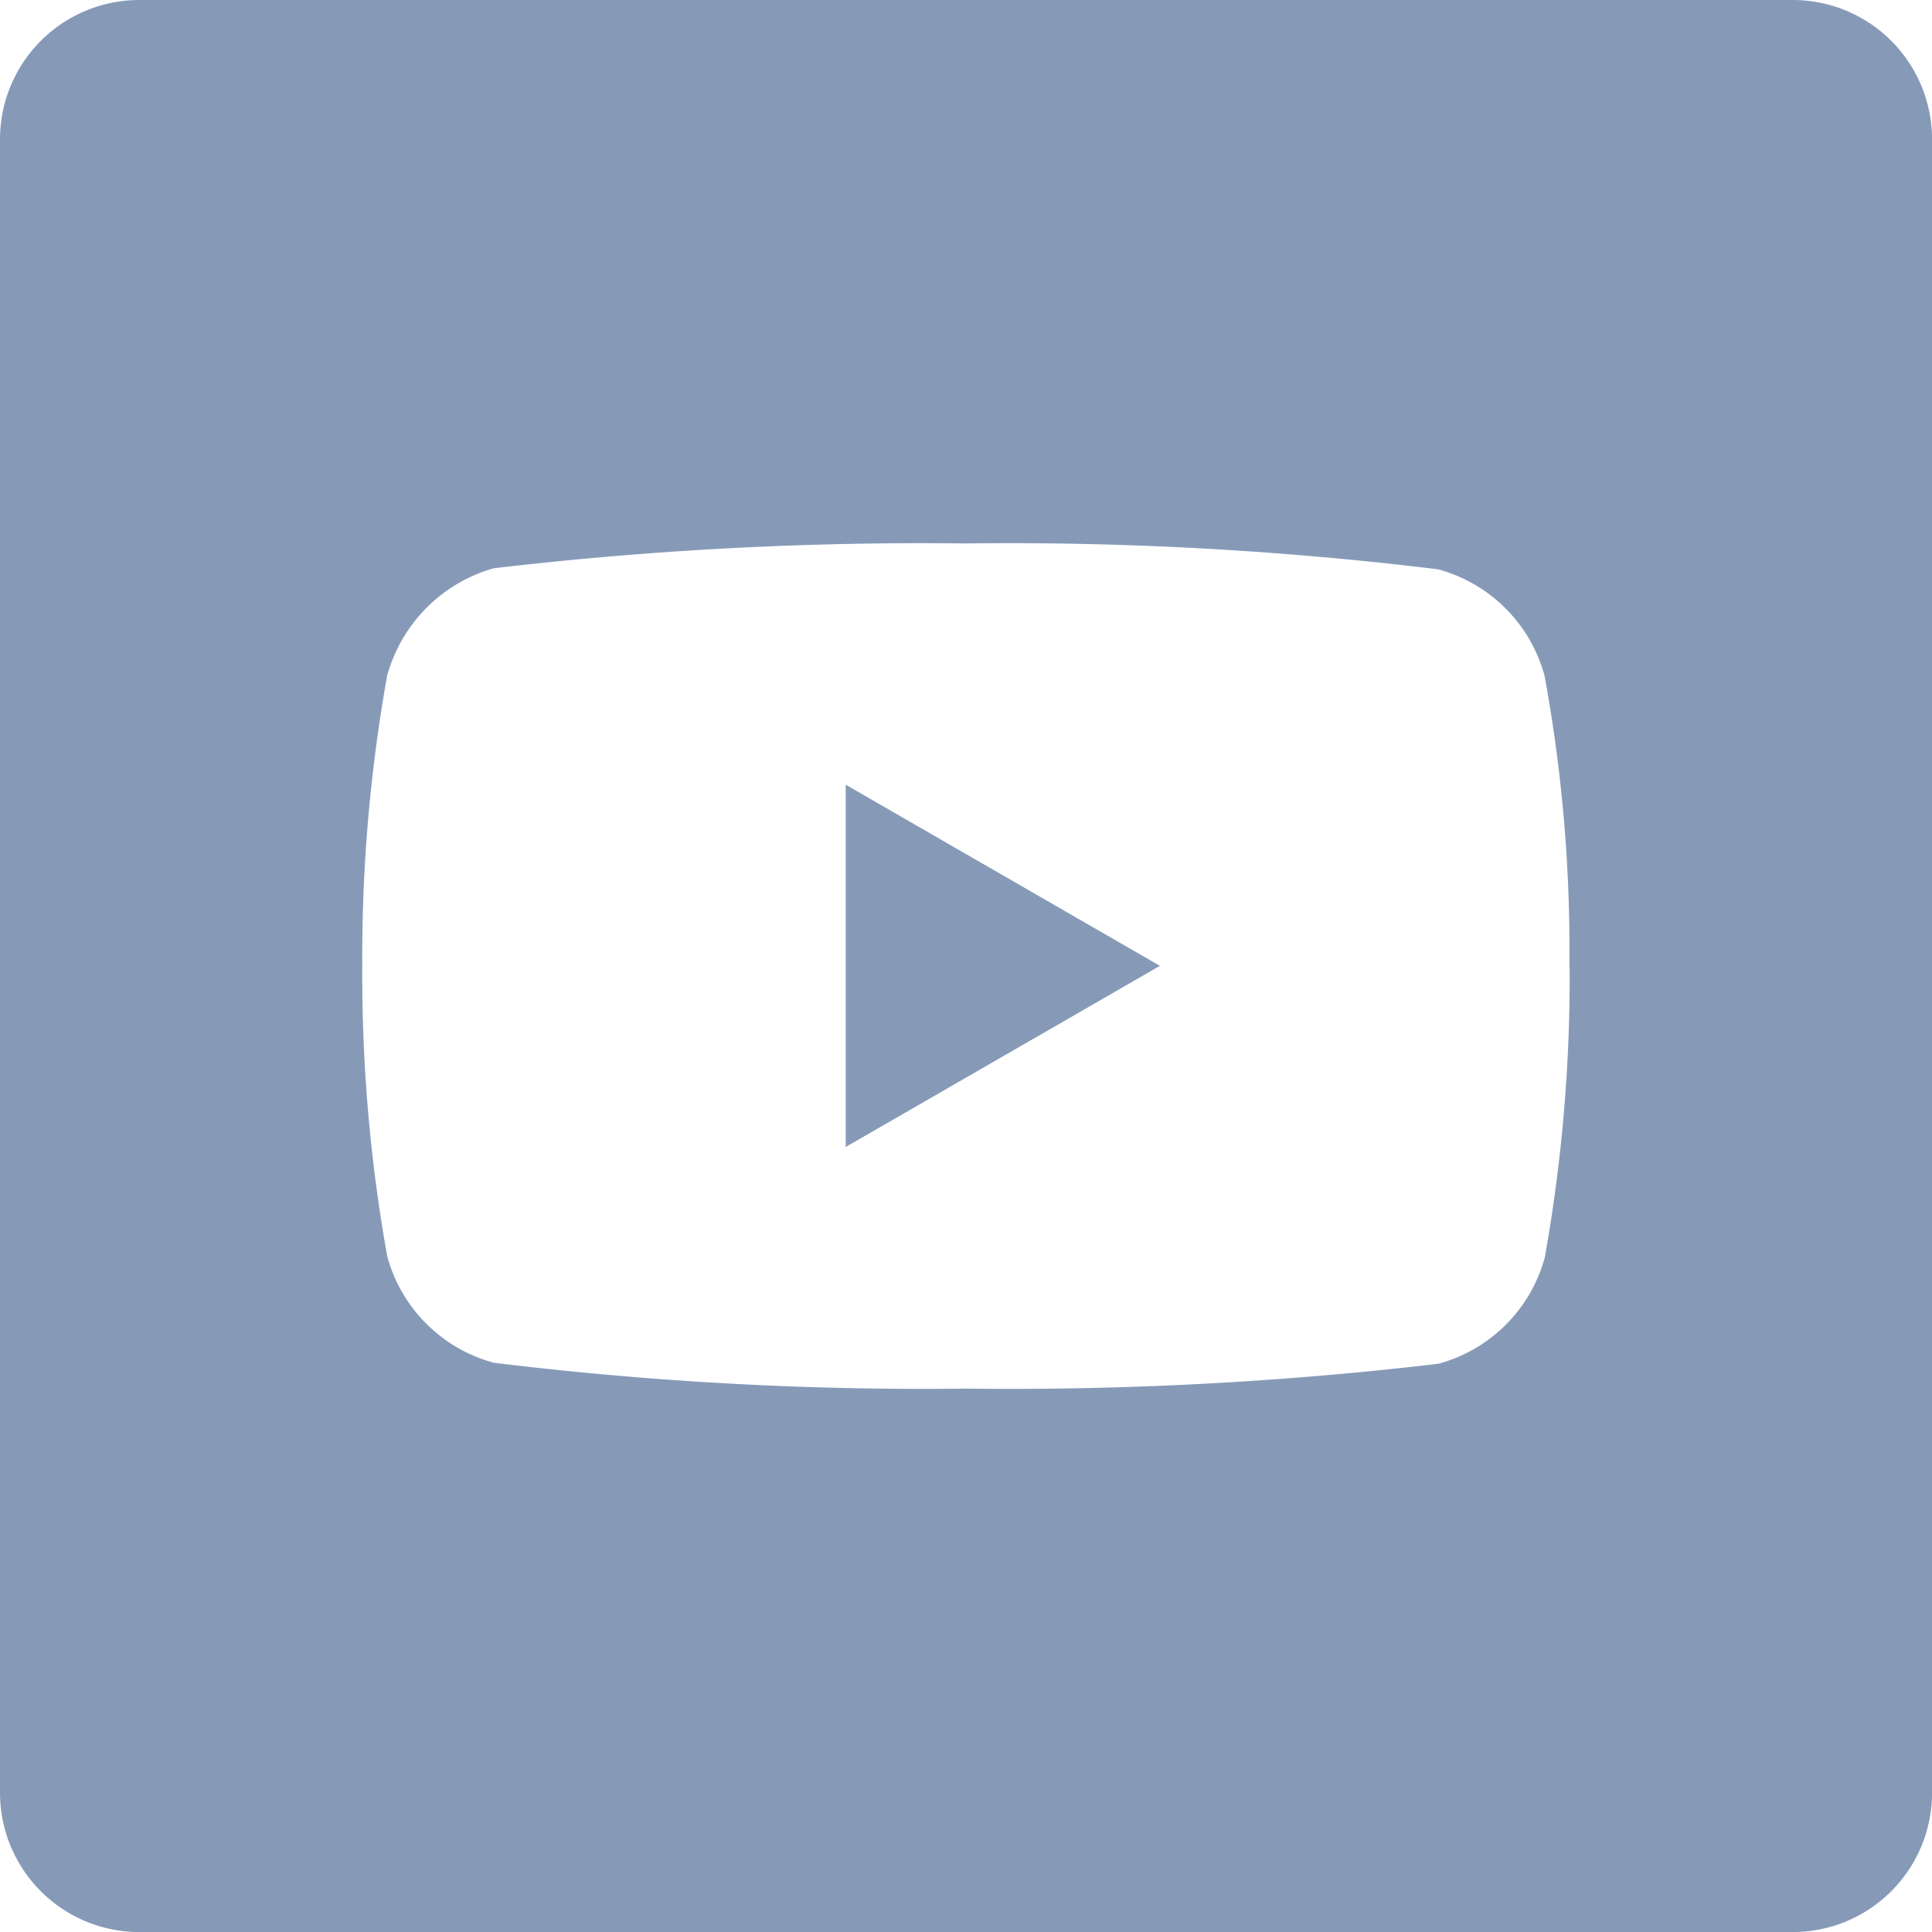<svg id="youtube" xmlns="http://www.w3.org/2000/svg" width="29.863" height="29.863" viewBox="0 0 29.863 29.863">
  <path id="Path_1723" data-name="Path 1723" d="M224.113,213.634l4.857-2.8-4.857-2.8Zm0,0" transform="translate(-211.041 -195.905)" fill="#869ab8"/>
  <path id="Path_1724" data-name="Path 1724" d="M27.71,0H2.154A2.154,2.154,0,0,0,0,2.154V27.71a2.154,2.154,0,0,0,2.154,2.154H27.71a2.154,2.154,0,0,0,2.154-2.154V2.154A2.154,2.154,0,0,0,27.71,0ZM24.262,14.947a24.644,24.644,0,0,1-.384,4.488,2.338,2.338,0,0,1-1.645,1.645,56.752,56.752,0,0,1-7.3.384,54.721,54.721,0,0,1-7.3-.4A2.338,2.338,0,0,1,5.986,19.42,24.536,24.536,0,0,1,5.6,14.932a24.628,24.628,0,0,1,.384-4.488,2.386,2.386,0,0,1,1.645-1.66,56.752,56.752,0,0,1,7.3-.384,54.6,54.6,0,0,1,7.3.4,2.338,2.338,0,0,1,1.645,1.645,23.387,23.387,0,0,1,.384,4.5Zm0,0" transform="translate(0)" fill="#869ab8"/>
</svg>

